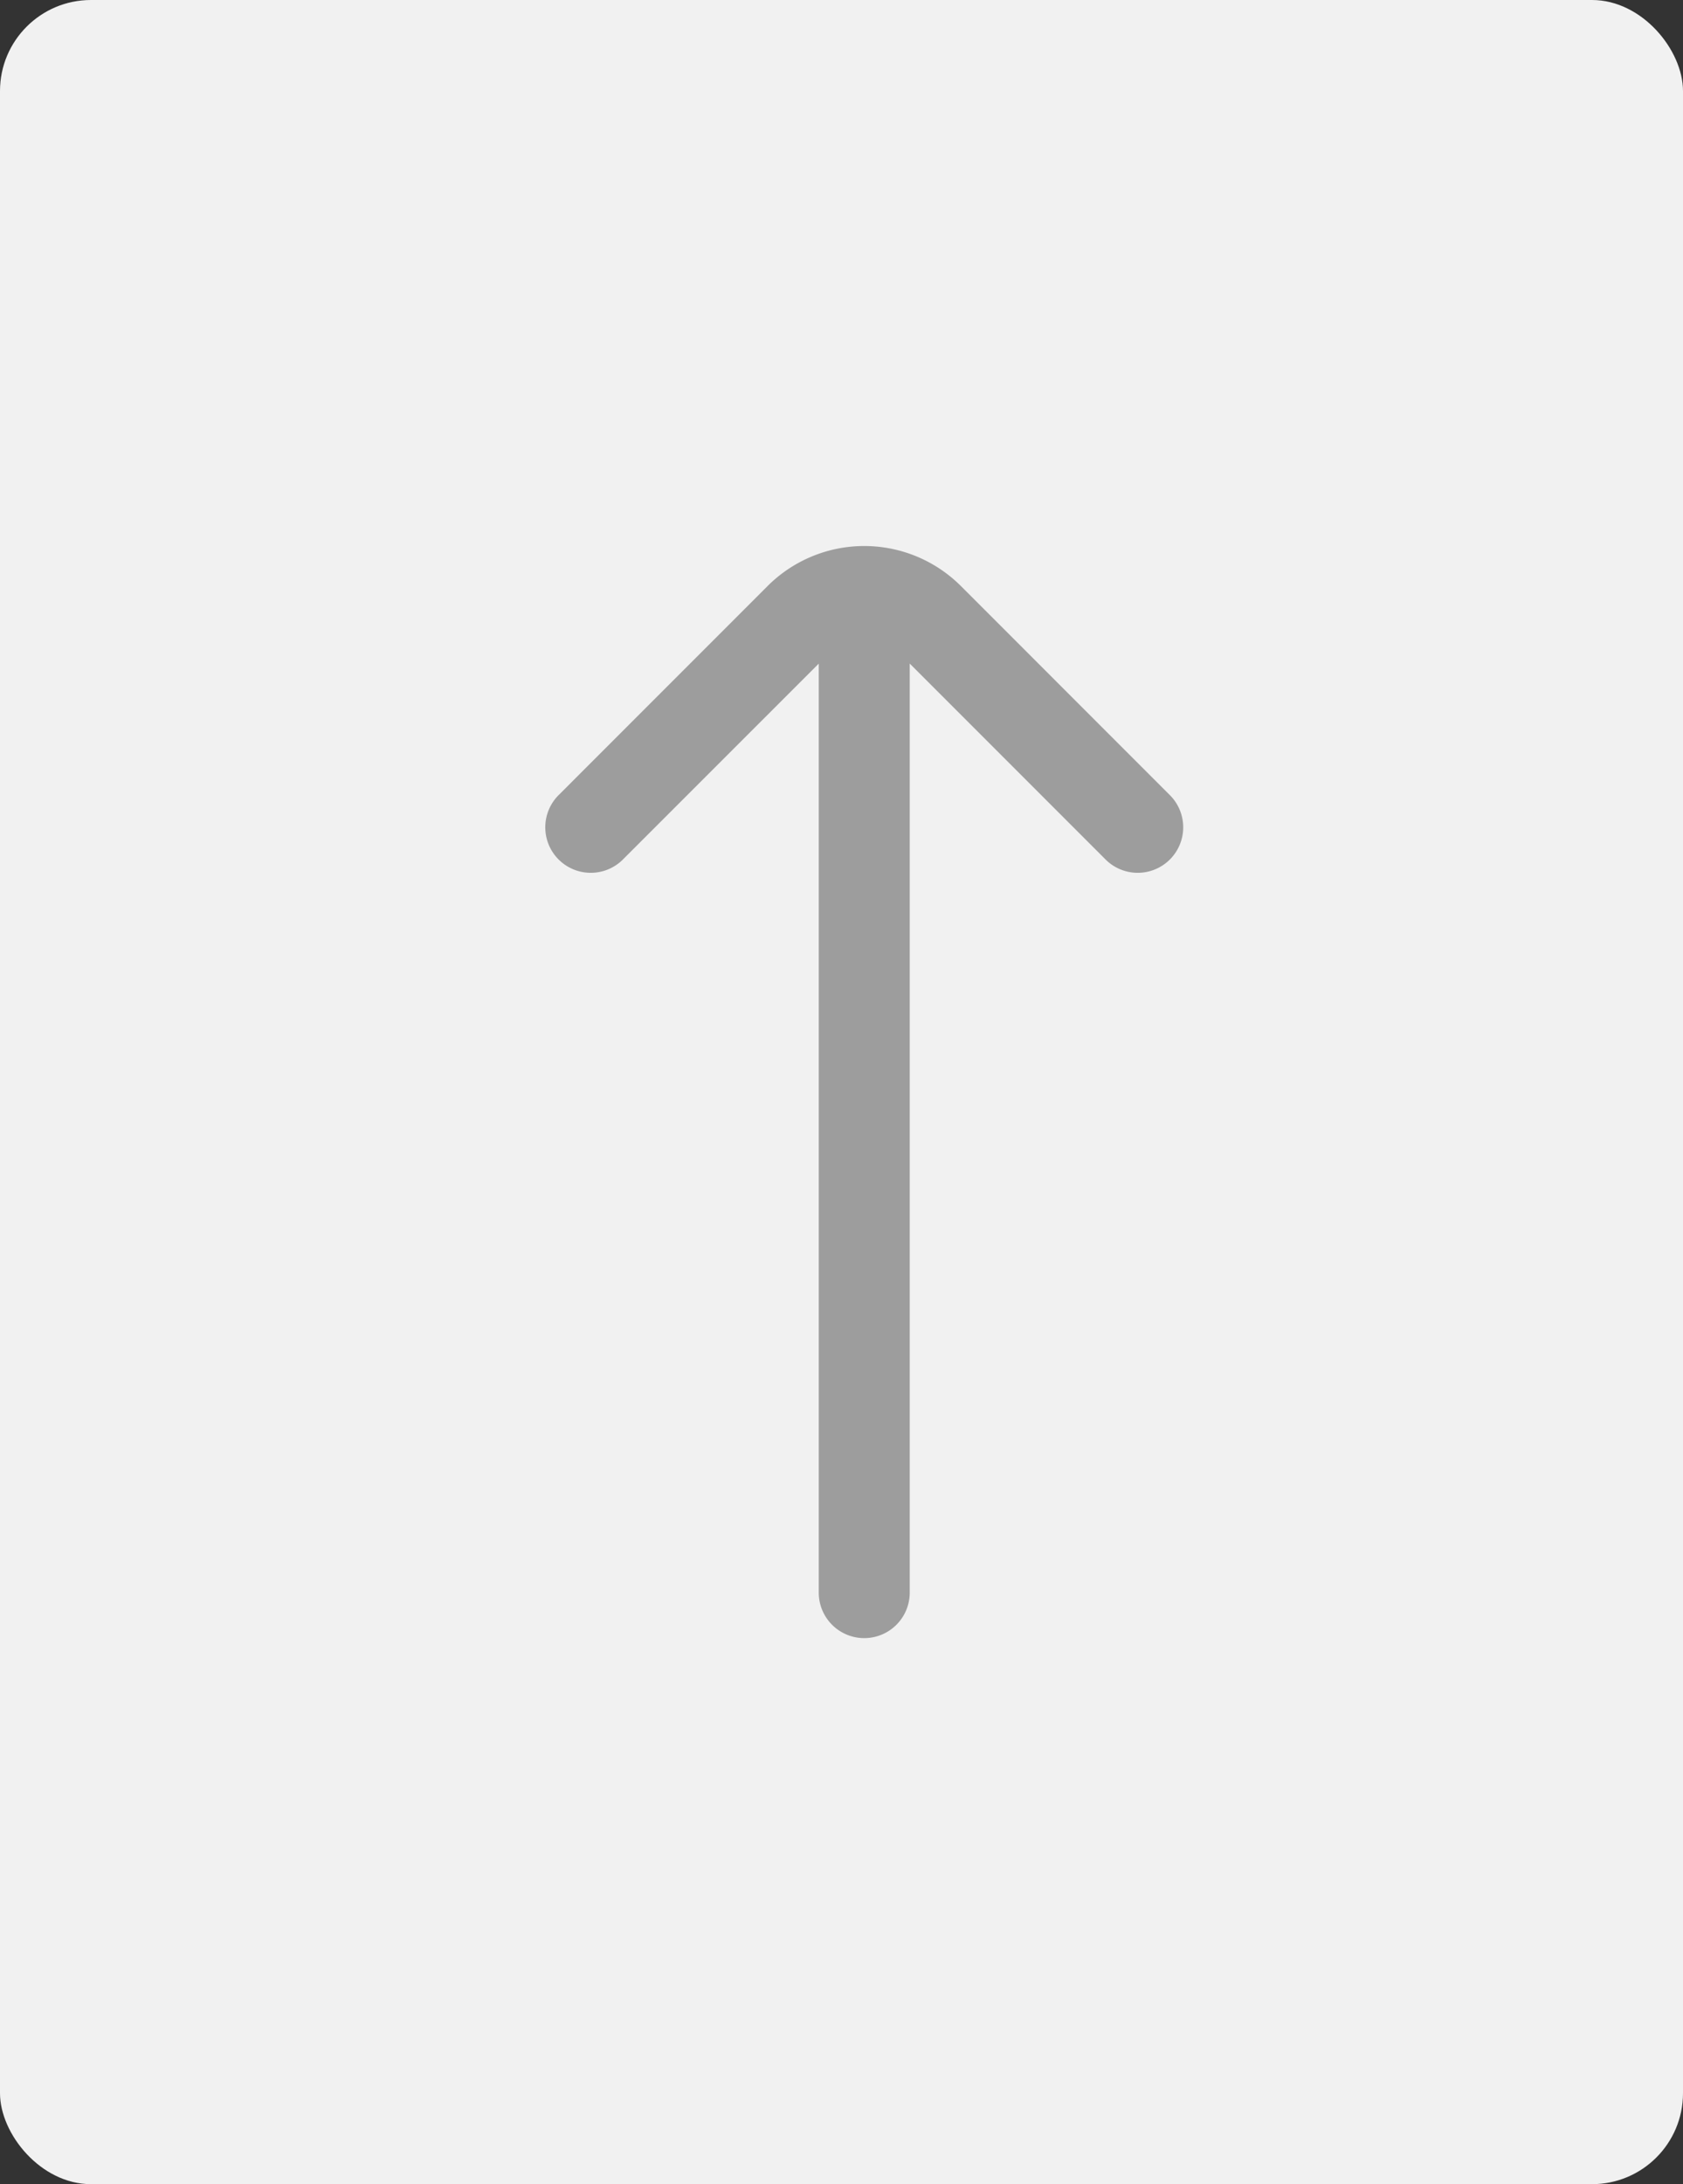 <svg xmlns="http://www.w3.org/2000/svg" width="37" height="48" viewBox="0 0 37 48">
  <rect x="0" y="0" width="37" height="48" fill="#333333" stroke="none"/>
  <g id="Group_55387" data-name="Group 55387" transform="translate(-1759 -6876)">
    <rect id="Rectangle_741" data-name="Rectangle 741" width="37" height="48" rx="2" transform="translate(1759 6876)" fill="#f1f1f1"/>
    <path id="fi-rr-arrow-up" d="M18.707,5.462,14.121.875a3.007,3.007,0,0,0-4.242,0L5.293,5.462A1,1,0,1,0,6.707,6.876L11,2.584V23a1,1,0,0,0,2,0V2.583l4.293,4.293a1,1,0,1,0,1.414-1.414Z" transform="translate(1766 6888)" fill="#9d9d9d"/>
  </g>
</svg>
